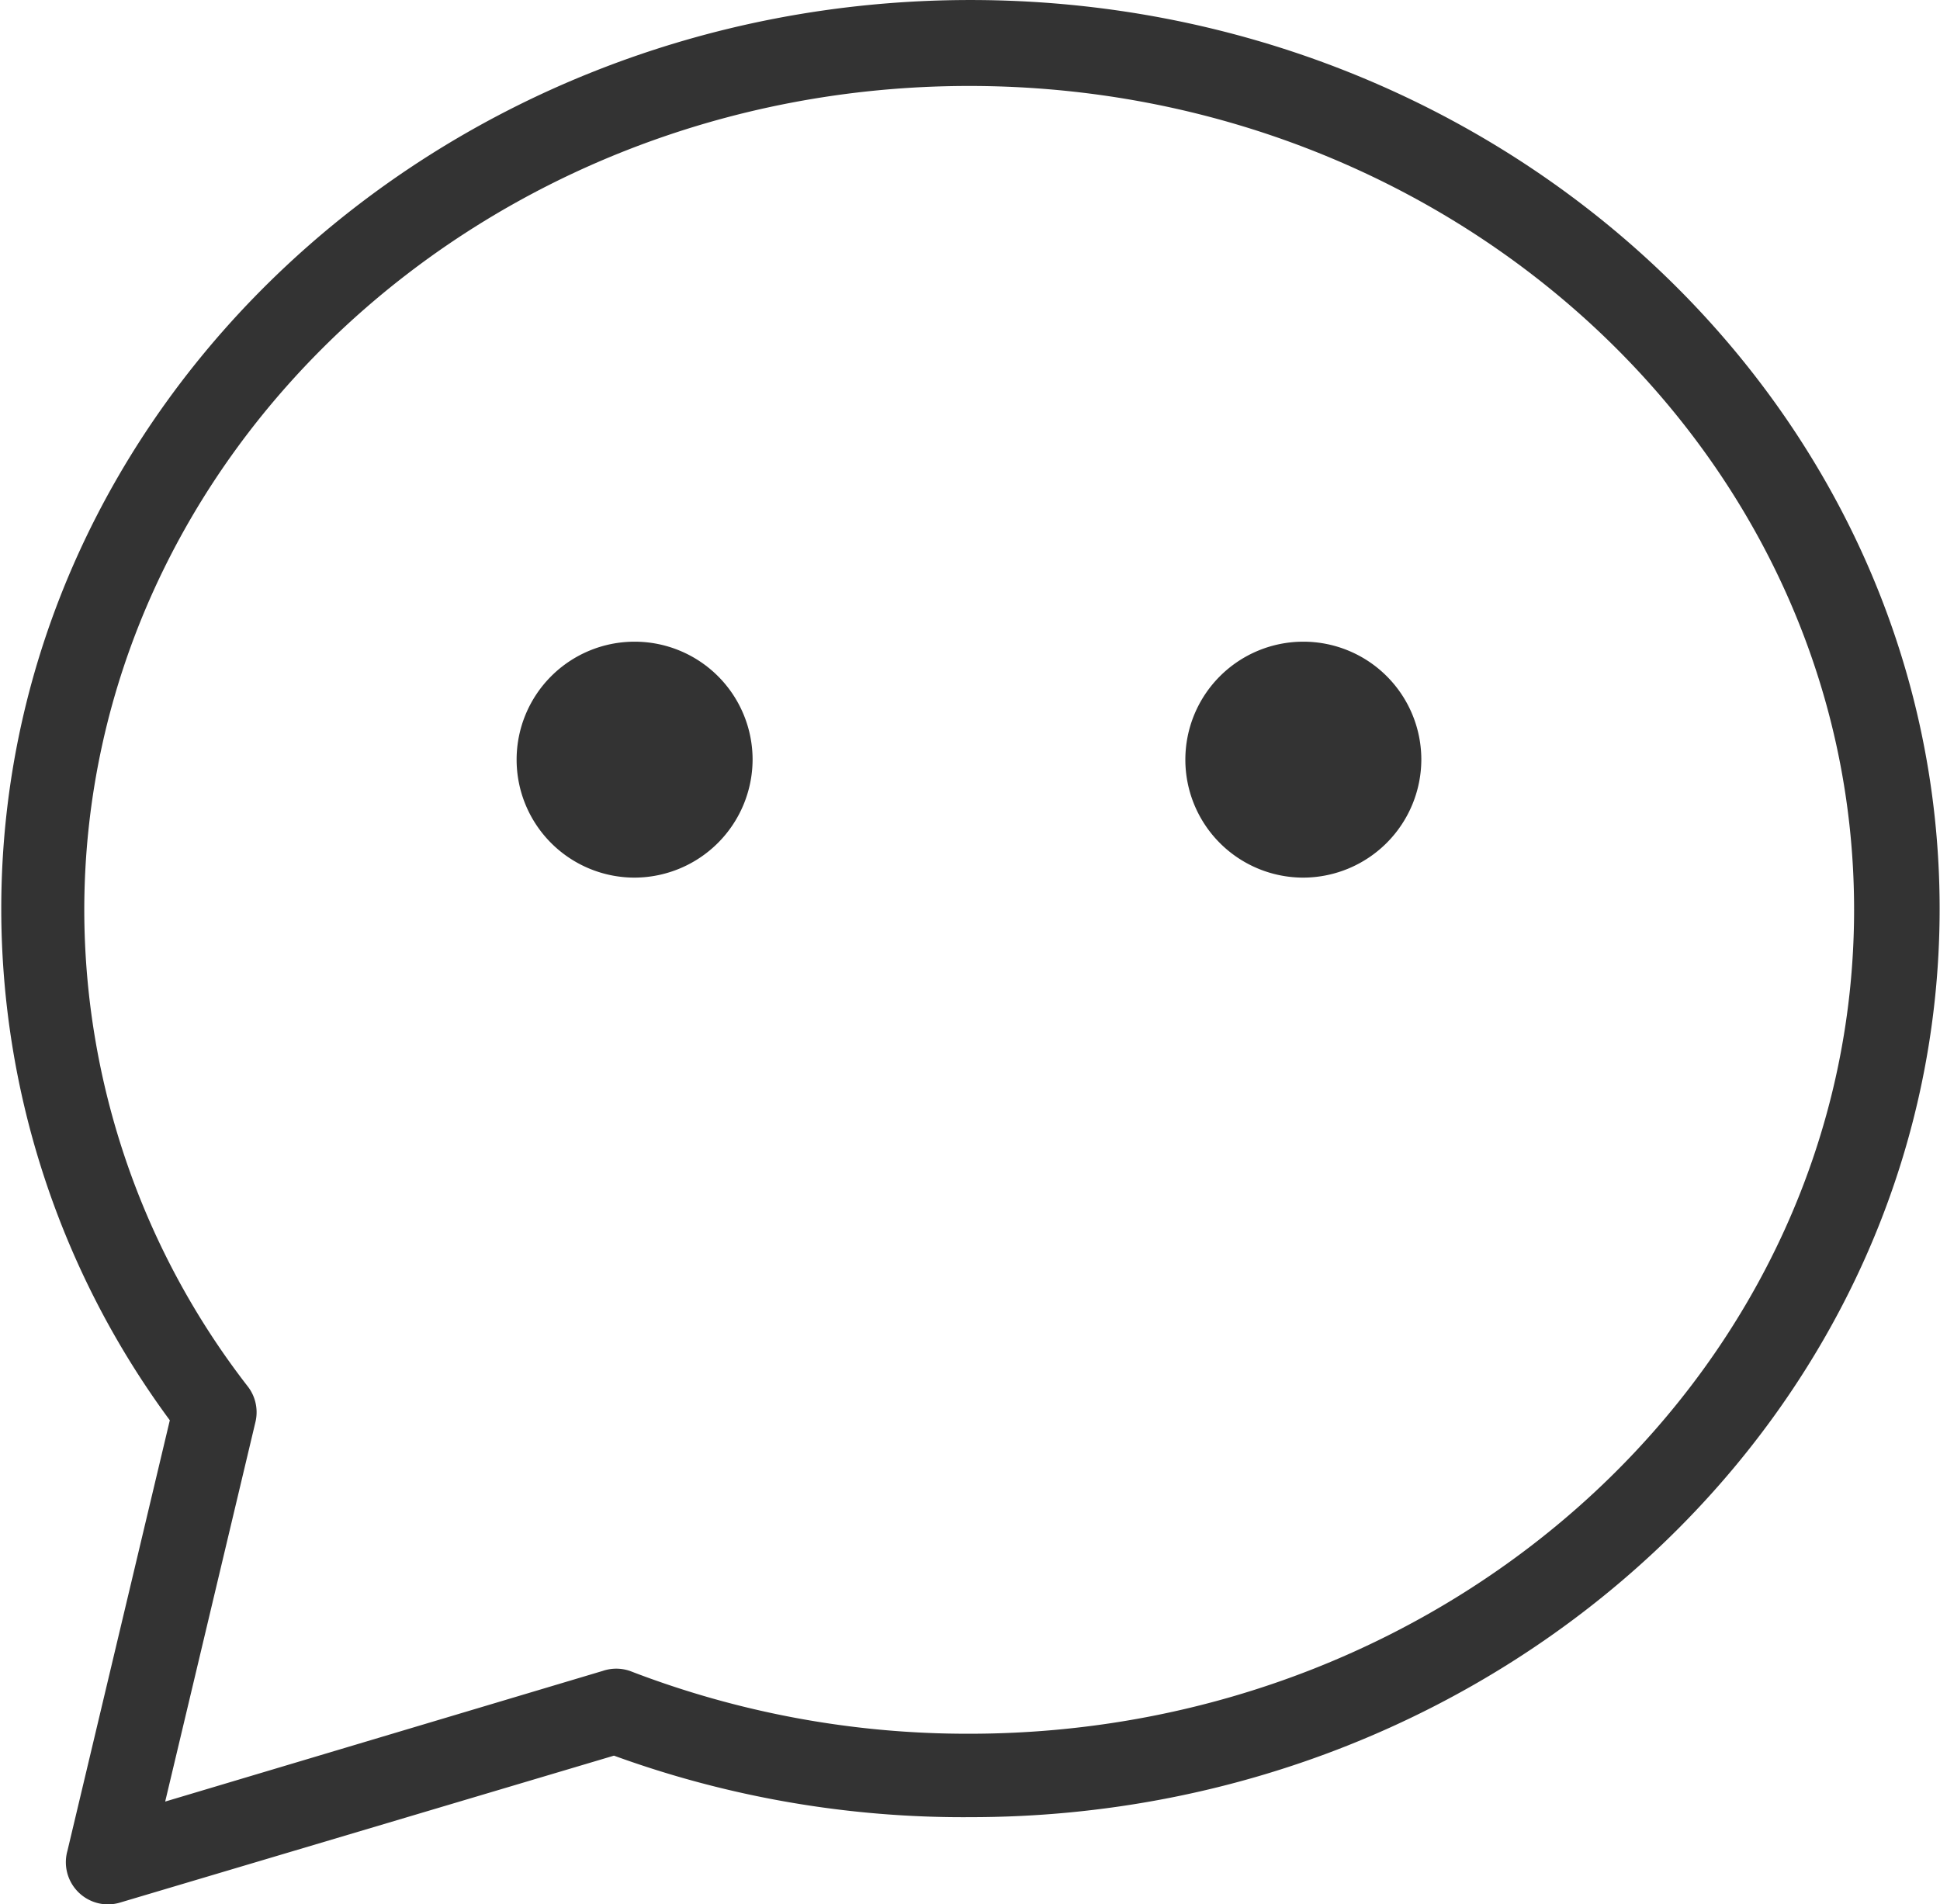 <?xml version="1.0" standalone="no"?><!DOCTYPE svg PUBLIC "-//W3C//DTD SVG 1.1//EN" "http://www.w3.org/Graphics/SVG/1.1/DTD/svg11.dtd"><svg class="icon" width="200px" height="196.36px" viewBox="0 0 1043 1024" version="1.1" xmlns="http://www.w3.org/2000/svg"><path fill="#333333" d="M58.223 1024a22.655 22.655 0 0 1-15.632-6.117 22.655 22.655 0 0 1-6.343-22.655l55.051-231.533a463.292 463.292 0 0 1-90.619-275.03c0-269.366 233.798-488.665 521.062-488.665s521.062 219.299 521.062 488.665-233.798 488.439-521.062 488.439a548.927 548.927 0 0 1-191.66-33.076L64.34 1023.093a22.655 22.655 0 0 1-6.117 0.906zM521.062 46.216C258.718 46.216 45.31 245.126 45.31 489.571a418.662 418.662 0 0 0 88.127 256.226 22.655 22.655 0 0 1 3.851 19.03l-48.481 203.894 235.157-70.23a22.655 22.655 0 0 1 14.726 0A503.617 503.617 0 0 0 521.062 932.247c262.343 0 475.752-198.683 475.752-443.129S783.178 46.216 521.062 46.216z"  /><path fill="#333333" d="M341.182 408.467m-52.106 0a52.106 52.106 0 1 0 104.212 0 52.106 52.106 0 1 0-104.212 0Z"  /><path fill="#333333" d="M341.182 471.901a63.434 63.434 0 1 1 63.434-63.434 63.66 63.66 0 0 1-63.434 63.434z m0-103.986a40.779 40.779 0 1 0 40.779 40.552 40.779 40.779 0 0 0-40.779-40.099z"  /><path fill="#333333" d="M700.941 408.467m-52.106 0a52.106 52.106 0 1 0 104.212 0 52.106 52.106 0 1 0-104.212 0Z"  /><path fill="#333333" d="M700.941 471.901a63.434 63.434 0 1 1 63.207-63.434 63.66 63.66 0 0 1-63.207 63.434z m0-103.986a40.779 40.779 0 1 0 40.552 40.552 40.779 40.779 0 0 0-40.552-40.099z"  /></svg>